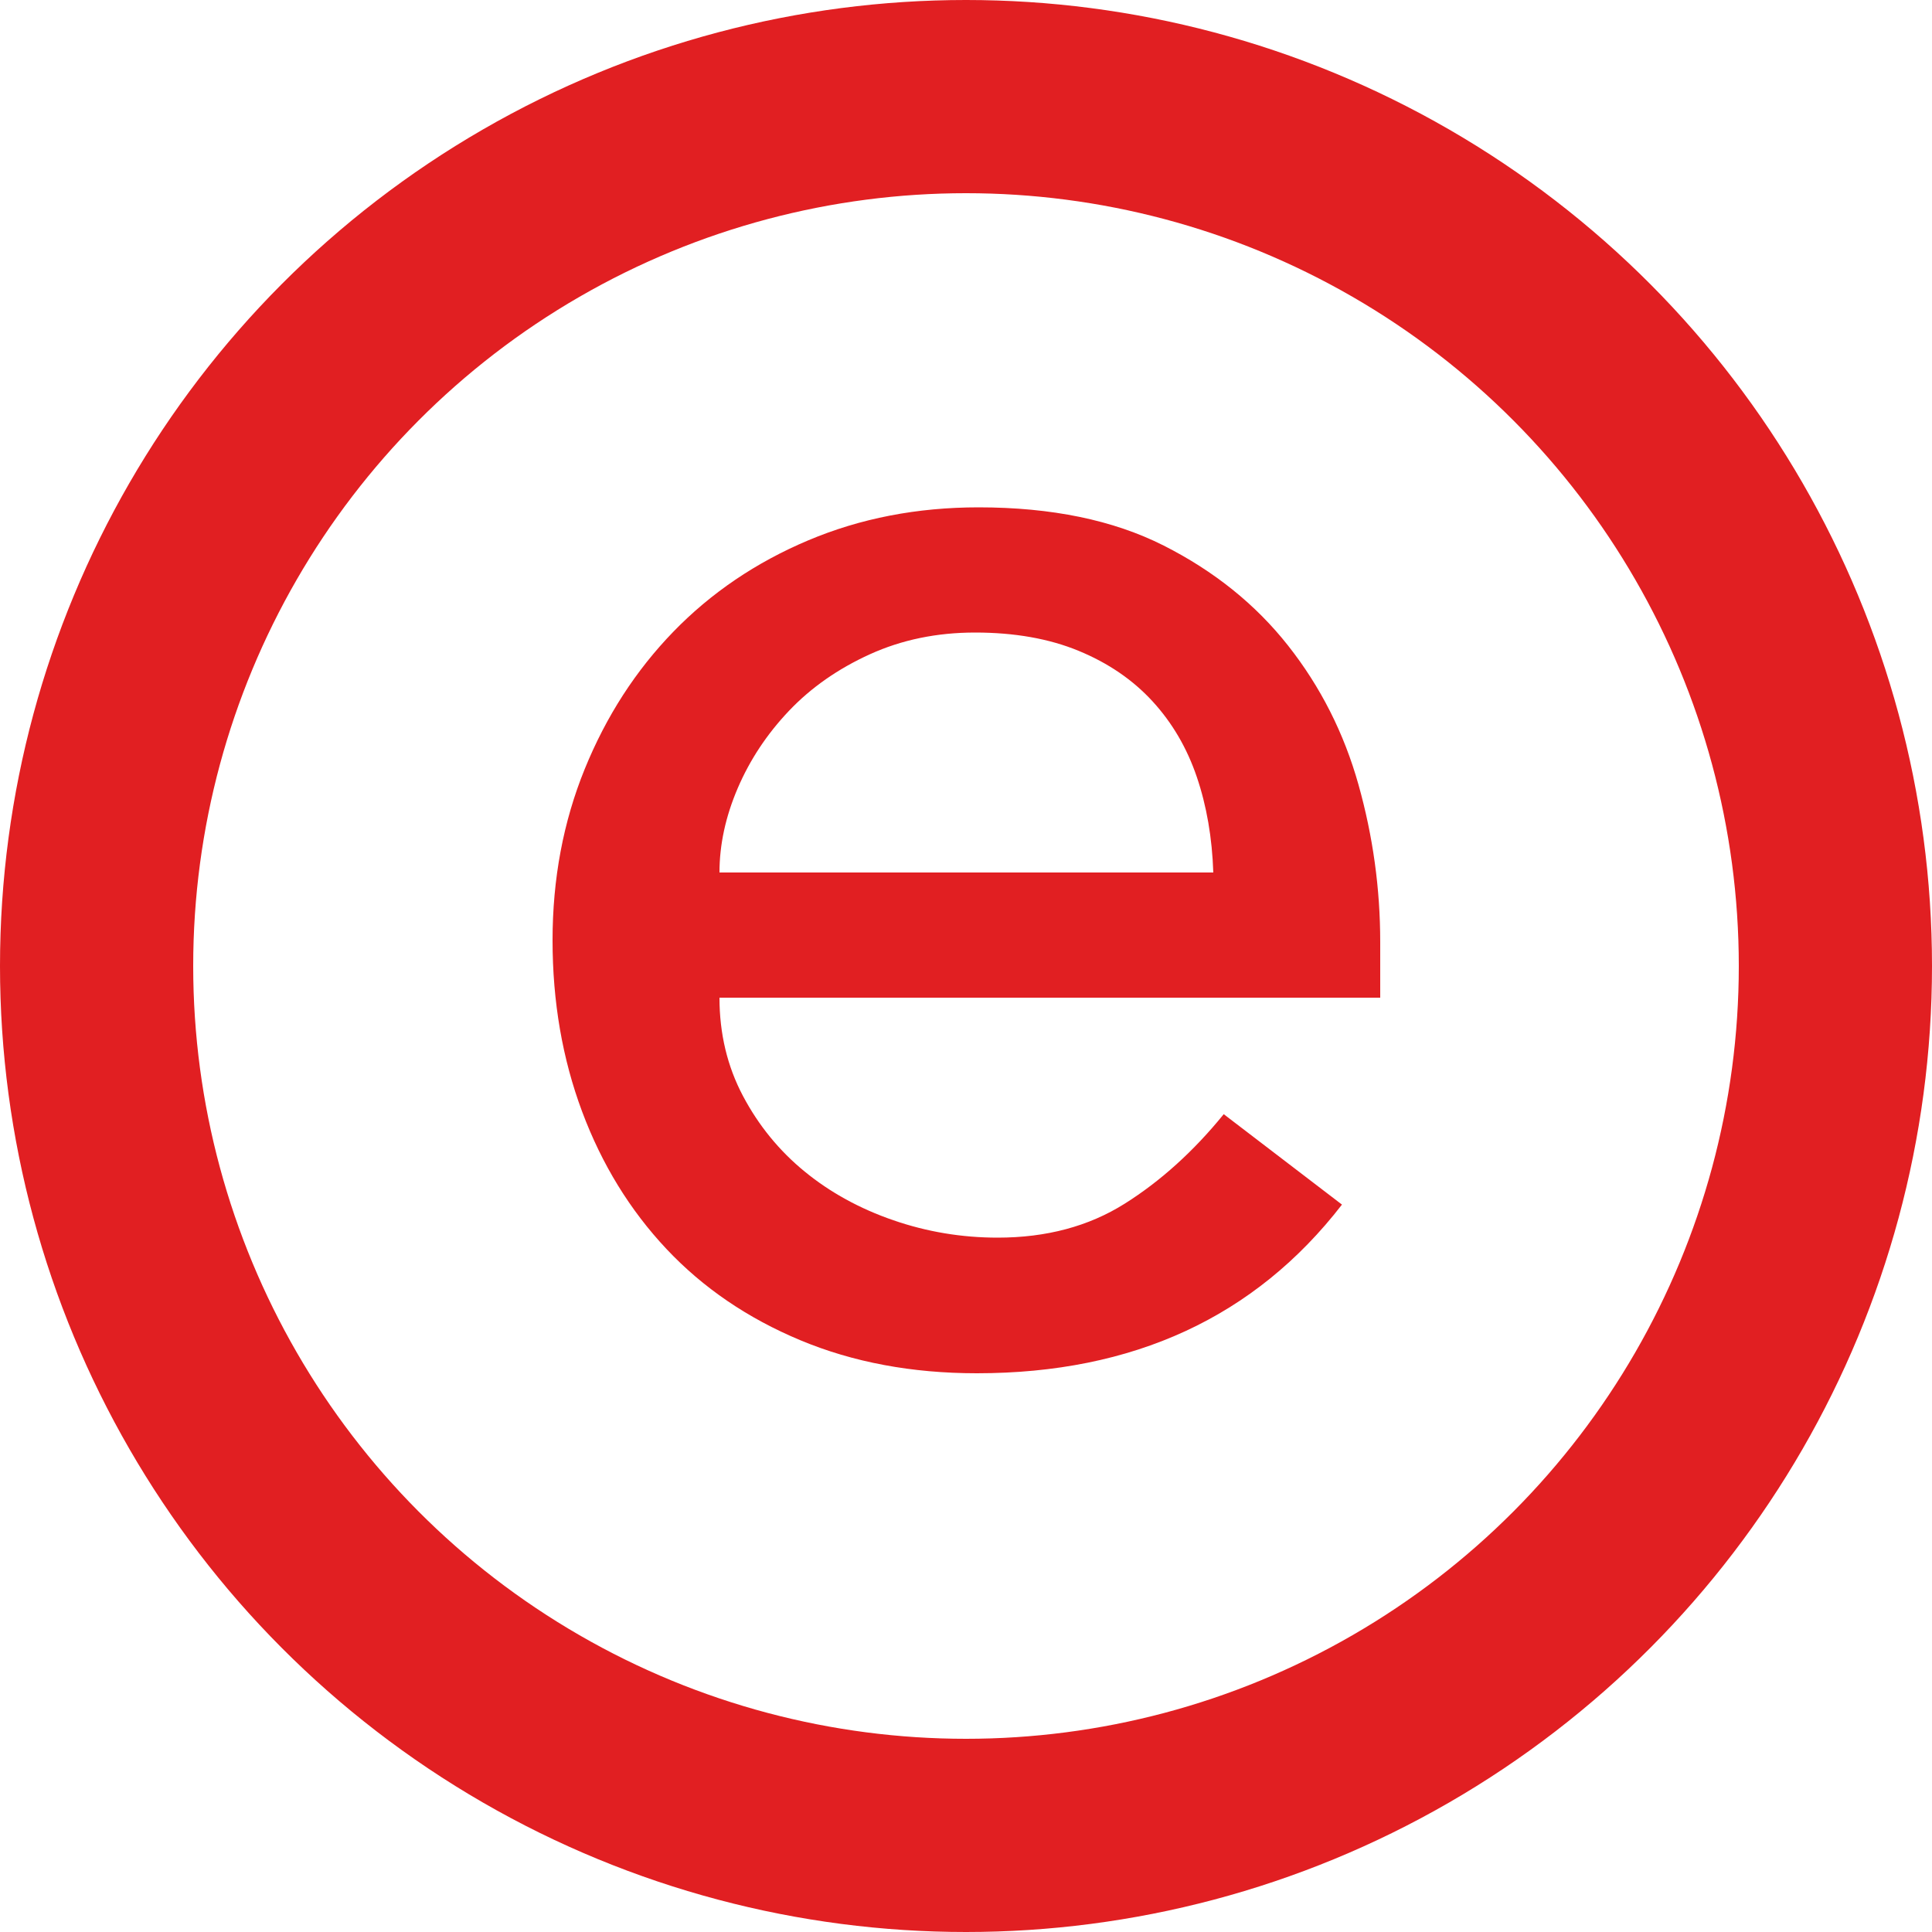 <?xml version="1.0" encoding="UTF-8"?>
<svg xmlns:xlink="http://www.w3.org/1999/xlink" width="20px" height="20px" viewBox="0 0 20 20" version="1.1"
     xmlns="http://www.w3.org/2000/svg">
    <!-- Generator: Sketch 48.2 (47327) - http://www.bohemiancoding.com/sketch -->
    <title>enterprise</title>
    <desc>Created with Sketch.</desc>
    <defs></defs>
    <g id="Desktop" stroke="none" stroke-width="1" fill="none" fill-rule="evenodd"
       transform="translate(-1032, -805)">
        <g id="enterprise" transform="translate(1034, 801)">
            <circle id="Oval-Copy" stroke="#E11F22" stroke-width="2" stroke-linecap="square" cx="8" cy="14"
                    r="9"></circle>
            <path d="M5.448,14.328 C5.448,14.7 5.529,15.039 5.691,15.345 C5.853,15.651 6.066,15.912 6.33,16.128 C6.594,16.344 6.9,16.512 7.248,16.632 C7.596,16.752 7.956,16.812 8.328,16.812 C8.832,16.812 9.27,16.695 9.642,16.461 C10.014,16.227 10.356,15.918 10.668,15.534 L11.892,16.47 C10.992,17.634 9.732,18.216 8.112,18.216 C7.44,18.216 6.831,18.102 6.285,17.874 C5.739,17.646 5.277,17.331 4.899,16.929 C4.521,16.527 4.23,16.053 4.026,15.507 C3.822,14.961 3.72,14.37 3.72,13.734 C3.72,13.098 3.831,12.507 4.053,11.961 C4.275,11.415 4.581,10.941 4.971,10.539 C5.361,10.137 5.826,9.822 6.366,9.594 C6.906,9.366 7.494,9.252 8.13,9.252 C8.886,9.252 9.525,9.384 10.047,9.648 C10.569,9.912 10.998,10.257 11.334,10.683 C11.67,11.109 11.913,11.589 12.063,12.123 C12.213,12.657 12.288,13.2 12.288,13.752 L12.288,14.328 L5.448,14.328 Z M10.56,13.032 C10.548,12.672 10.491,12.342 10.389,12.042 C10.287,11.742 10.134,11.481 9.93,11.259 C9.726,11.037 9.471,10.863 9.165,10.737 C8.859,10.611 8.502,10.548 8.094,10.548 C7.698,10.548 7.335,10.623 7.005,10.773 C6.675,10.923 6.396,11.118 6.168,11.358 C5.94,11.598 5.763,11.865 5.637,12.159 C5.511,12.453 5.448,12.744 5.448,13.032 L10.56,13.032 Z"
                  id="e" fill="#E11F22"></path>
        </g>
    </g>
</svg>